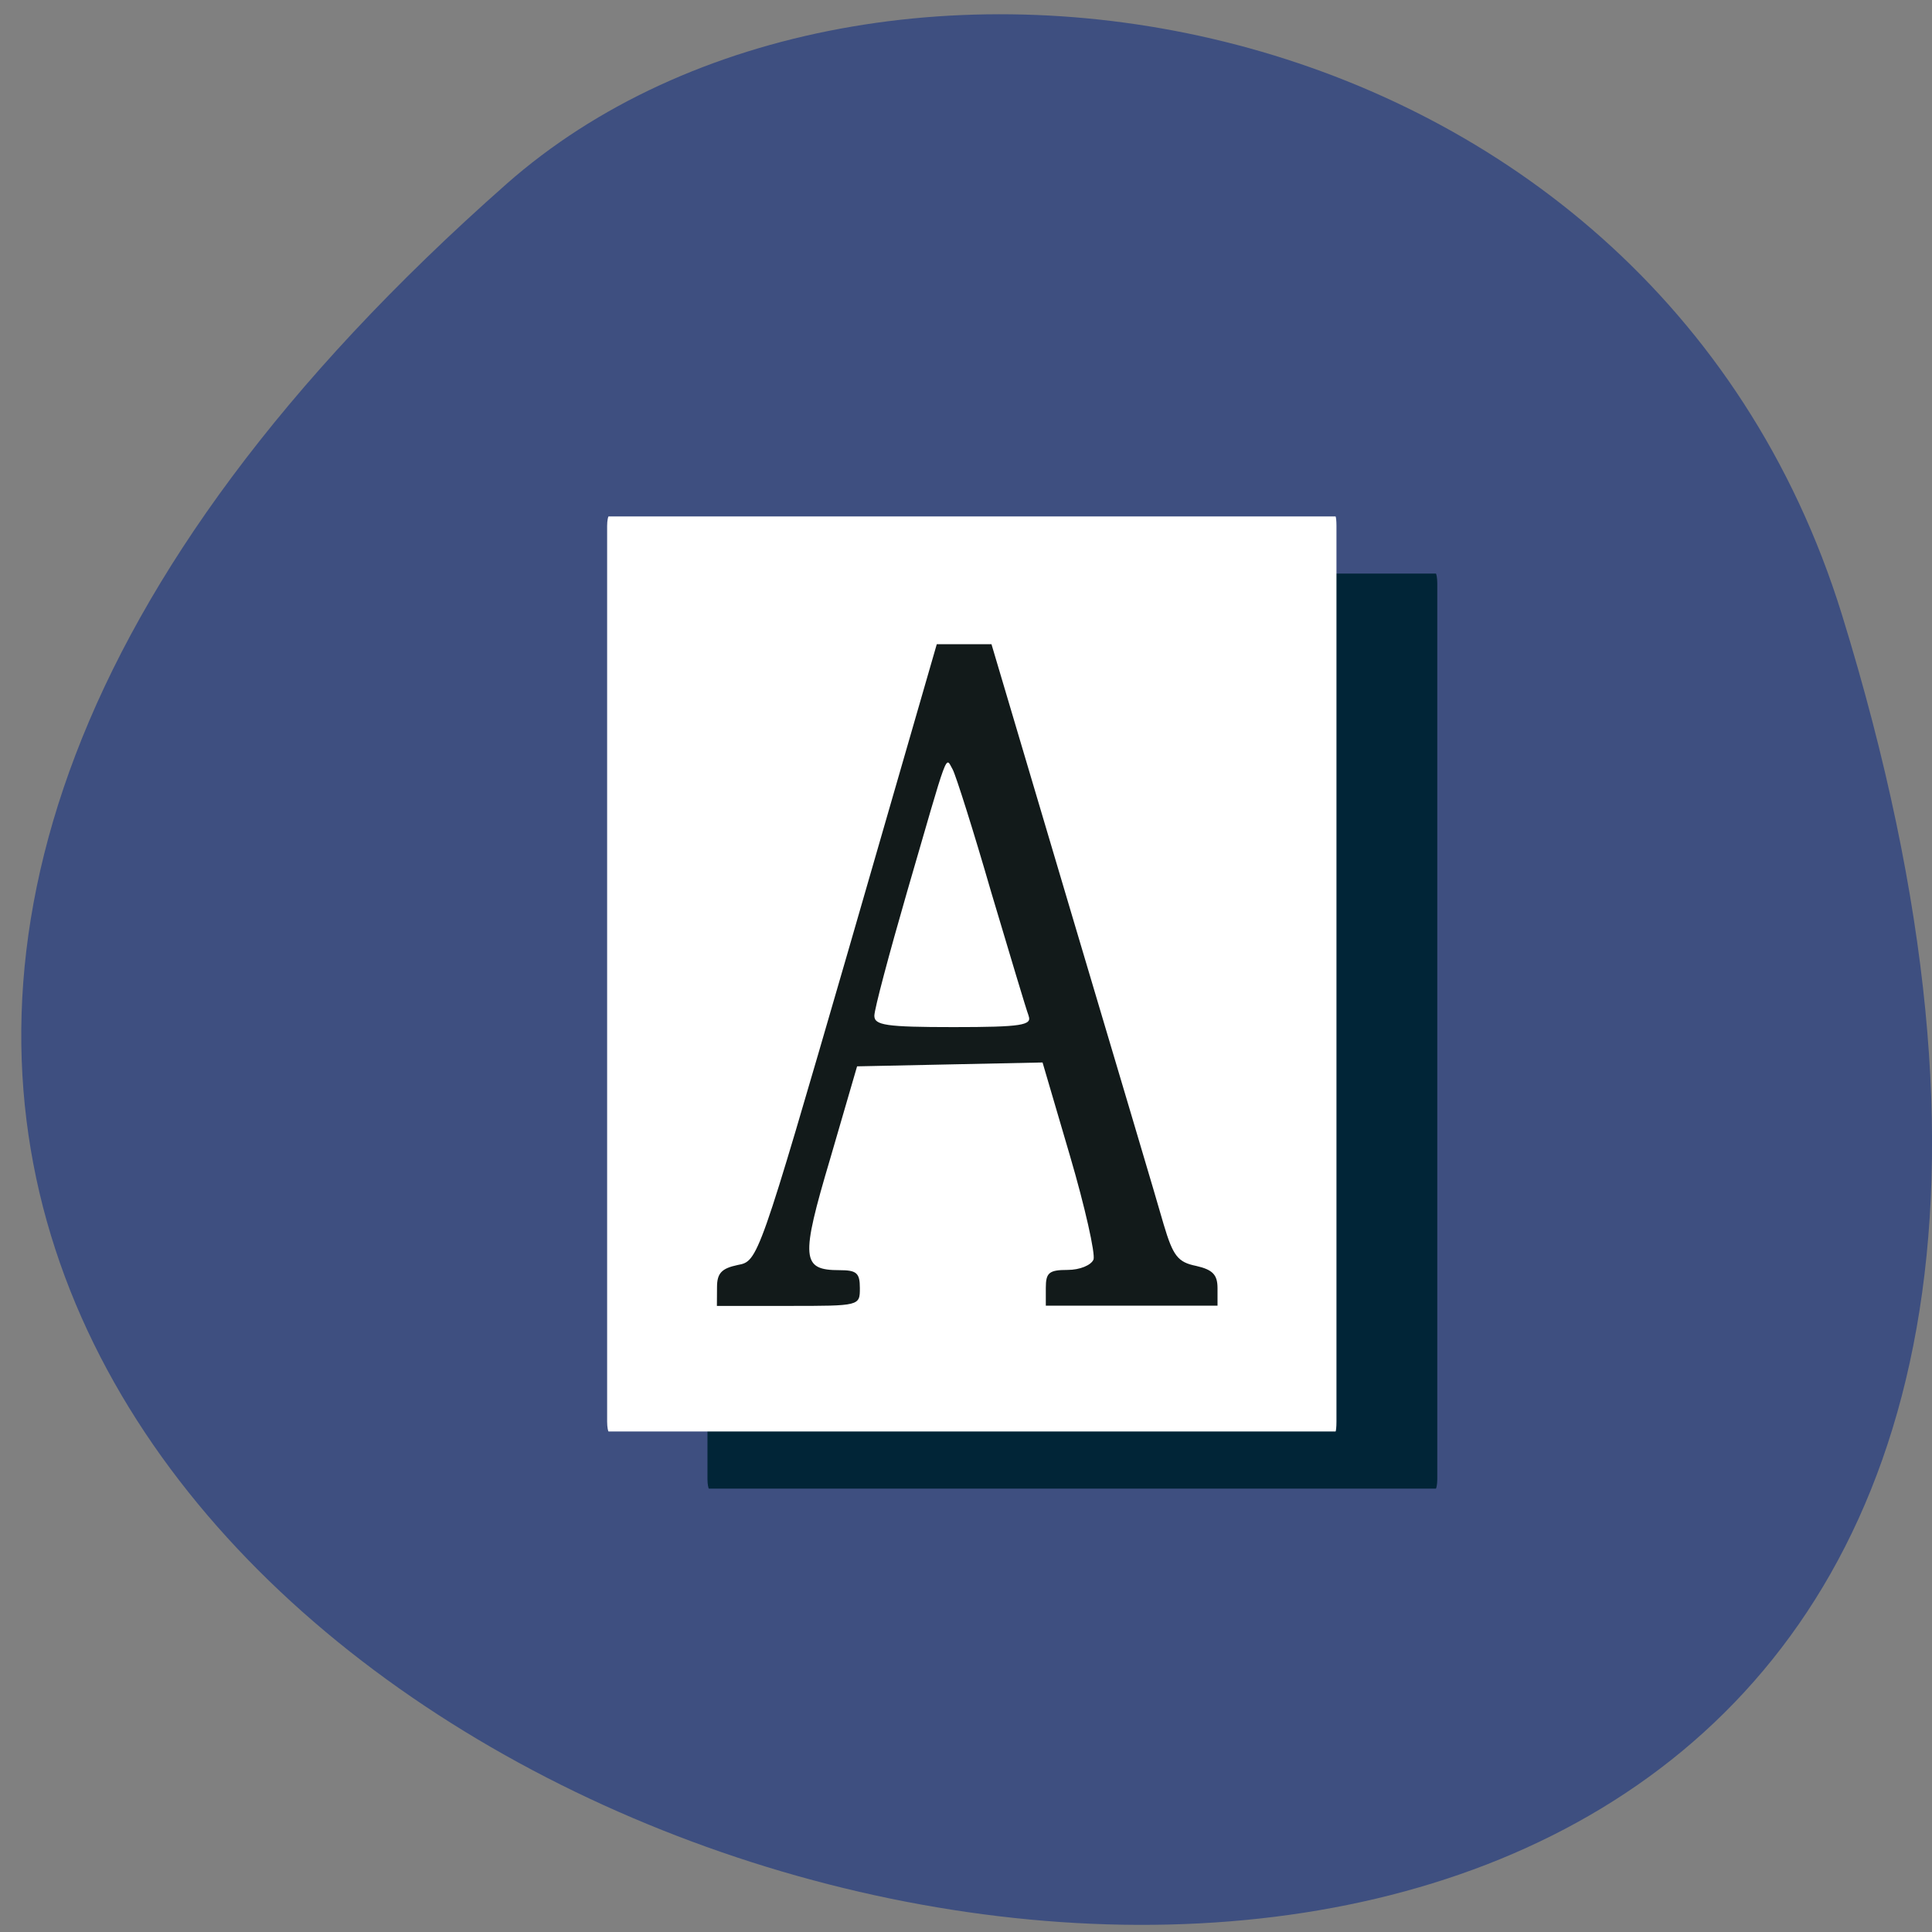 <svg xmlns="http://www.w3.org/2000/svg" viewBox="0 0 16 16"><rect x="0" y="0" width="16" height="16" fill="#808080" stroke="none"/><path d="m 15.254 5.09 c 5.941 19.234 -25.992 9.613 -11.06 -3.566 c 2.992 -2.641 9.453 -1.621 11.06 3.566" fill="#3e4f80"/><path d="m 5.871 4.75 h 6.02 c 0.004 0 0.012 0.035 0.012 0.082 v 7.418 c 0 0.043 -0.008 0.078 -0.012 0.078 h -6.02 c -0.004 0 -0.012 -0.035 -0.012 -0.078 v -7.418 c 0 -0.047 0.008 -0.082 0.012 -0.082" fill="#012537"/><path d="m 5.04 4.277 h 6.02 c 0.004 0 0.008 0.035 0.008 0.078 v 7.418 c 0 0.047 -0.004 0.082 -0.008 0.082 h -6.02 c -0.004 0 -0.012 -0.035 -0.012 -0.082 v -7.418 c 0 -0.043 0.008 -0.078 0.012 -0.078" fill="#fff"/><path d="m 5.938 10.66 c 0 -0.117 0.039 -0.156 0.172 -0.184 c 0.168 -0.031 0.172 -0.043 0.91 -2.586 l 0.738 -2.555 h 0.453 l 0.668 2.25 c 0.367 1.234 0.711 2.387 0.758 2.555 c 0.078 0.262 0.117 0.313 0.27 0.344 c 0.137 0.031 0.176 0.074 0.176 0.184 v 0.145 h -1.422 v -0.148 c 0 -0.125 0.027 -0.148 0.18 -0.148 c 0.102 0 0.195 -0.039 0.215 -0.086 c 0.016 -0.047 -0.07 -0.434 -0.195 -0.859 l -0.227 -0.773 l -0.77 0.016 l -0.766 0.016 l -0.223 0.766 c -0.246 0.828 -0.238 0.922 0.078 0.922 c 0.141 0 0.168 0.023 0.168 0.148 c 0 0.148 0 0.148 -0.59 0.148 h -0.594 m 2.582 -2.402 c -0.02 -0.051 -0.156 -0.508 -0.309 -1.02 c -0.148 -0.512 -0.293 -0.969 -0.32 -1.02 c -0.063 -0.109 -0.027 -0.195 -0.379 1.016 c -0.148 0.512 -0.27 0.969 -0.27 1.023 c 0 0.078 0.094 0.094 0.656 0.094 c 0.566 0 0.652 -0.016 0.621 -0.094" fill="#121a1a"/></svg>